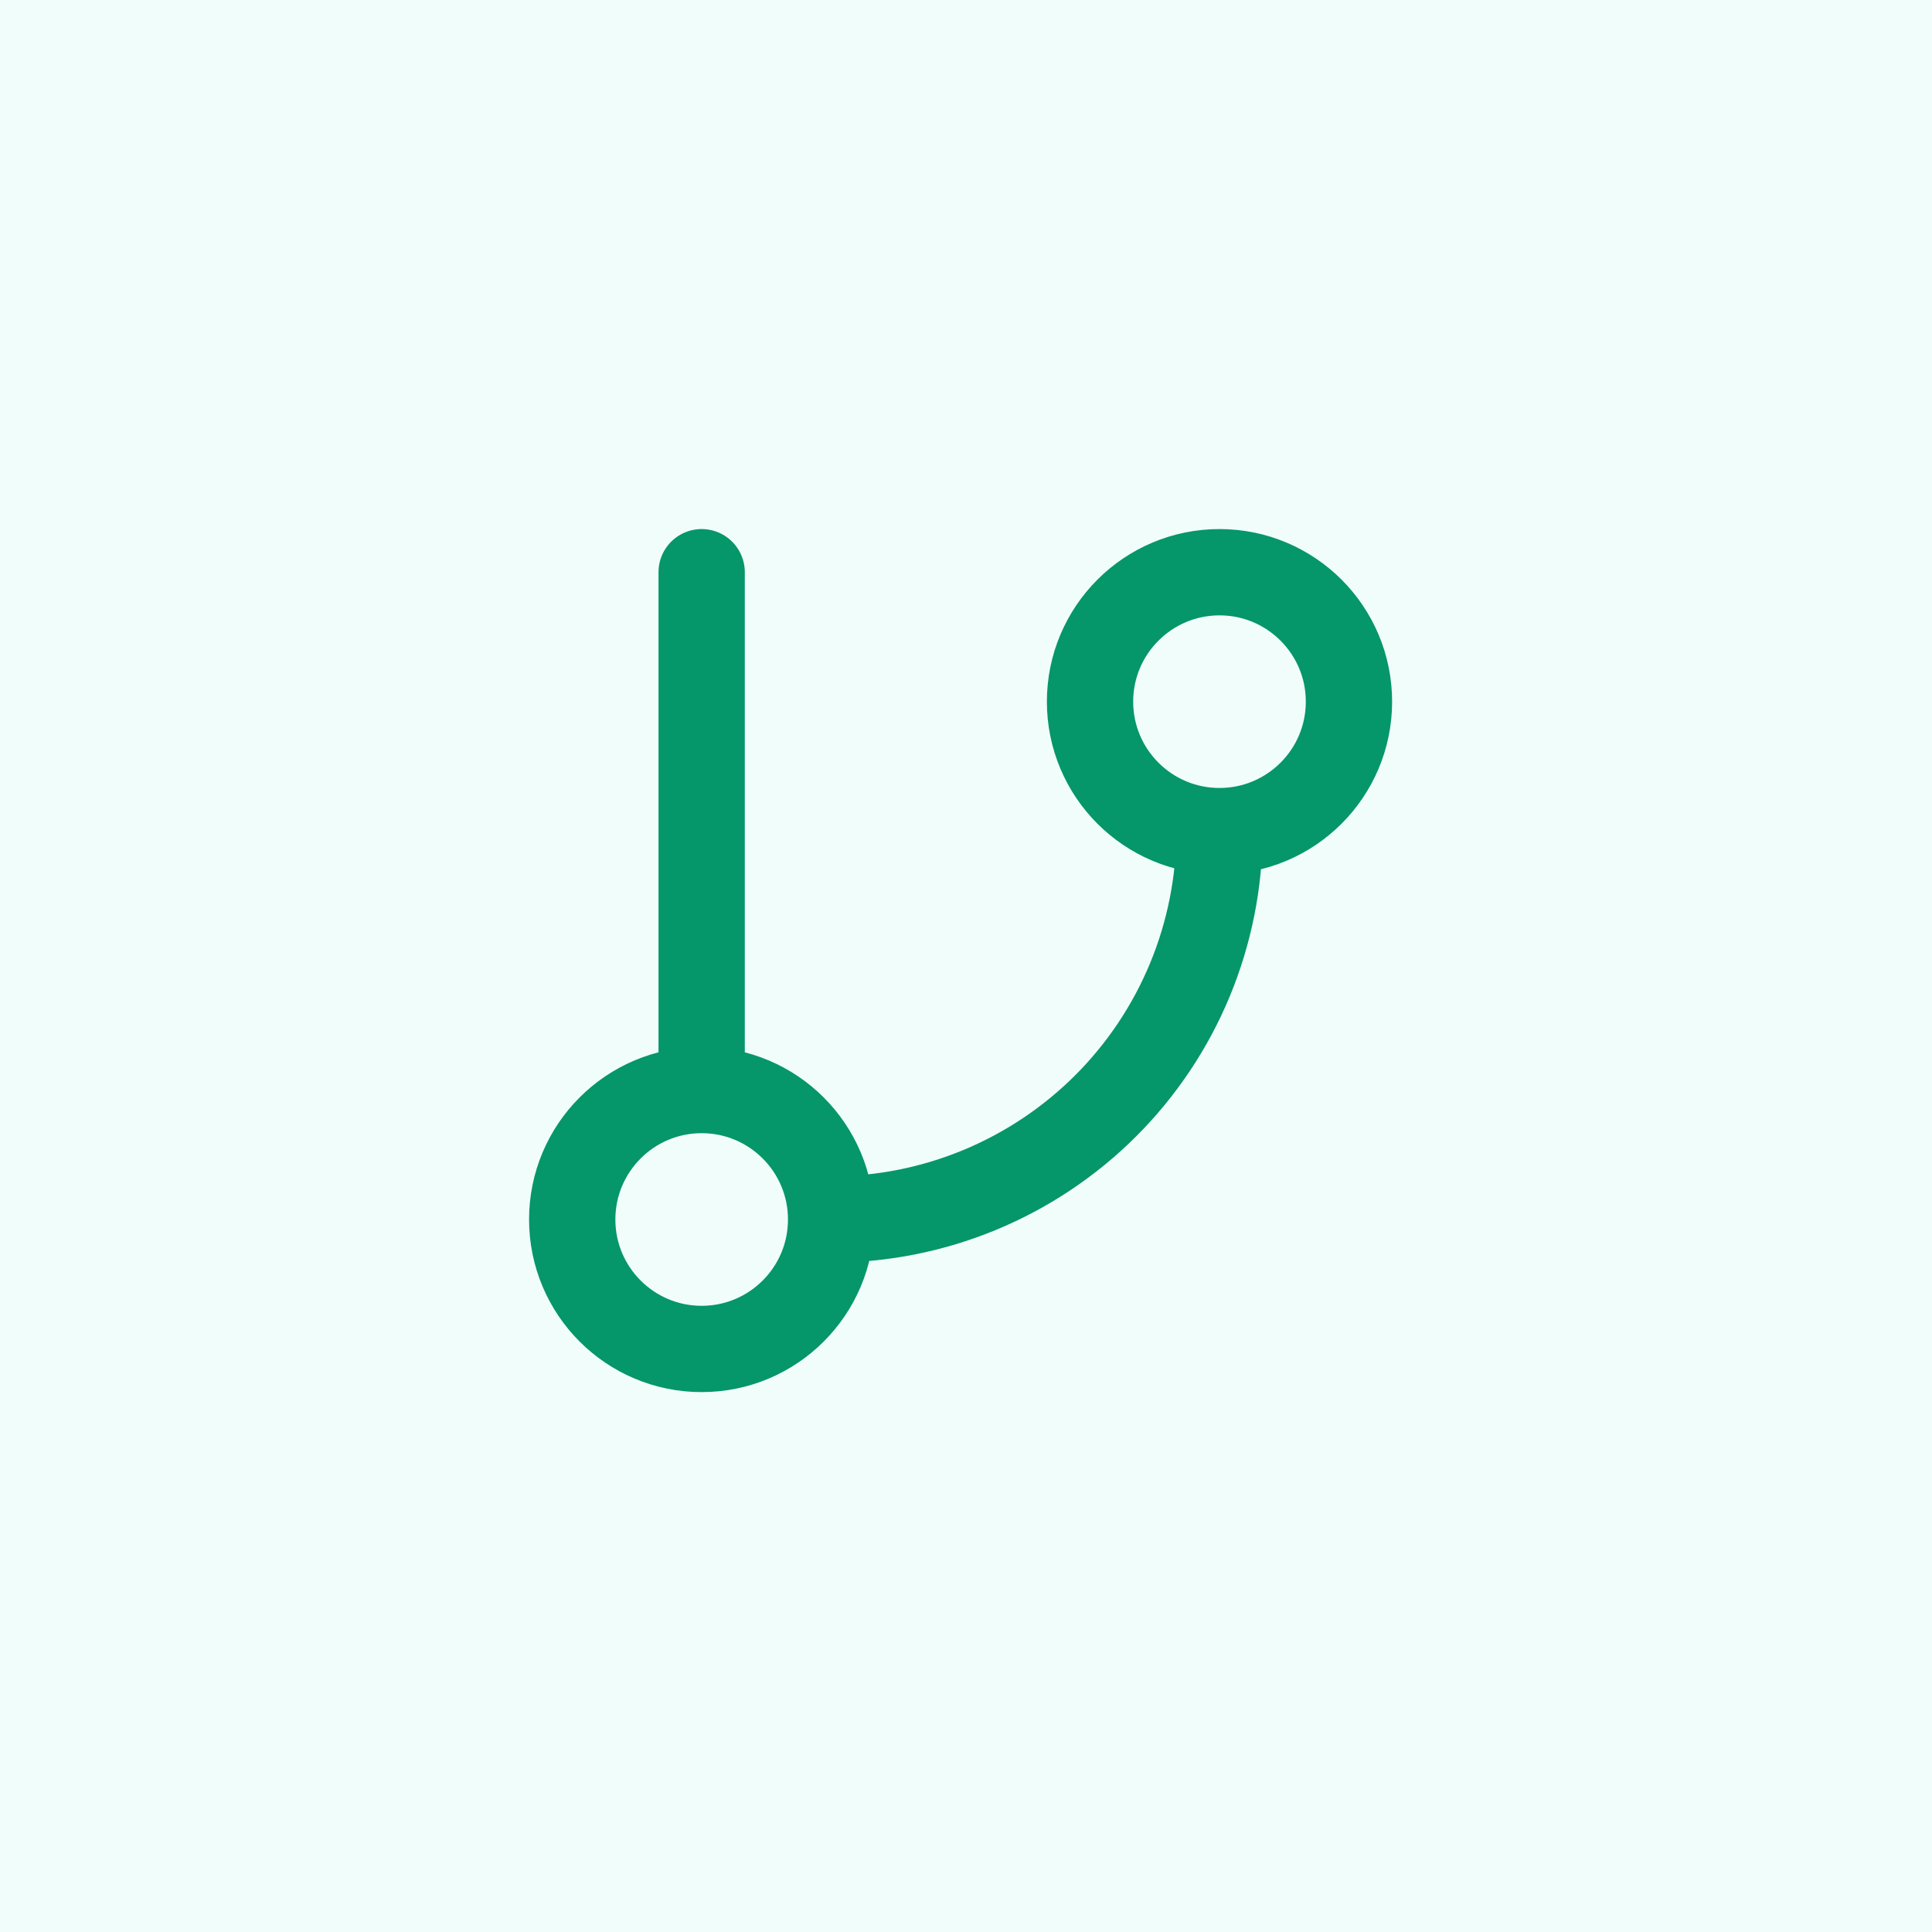<svg width="96" height="96" viewBox="0 0 96 96" fill="none" xmlns="http://www.w3.org/2000/svg">
<rect width="96" height="96" fill="#F0FDFA"/>
<path d="M34.865 28.433V54.163M34.865 54.163C31.313 54.163 28.433 57.044 28.433 60.596C28.433 64.149 31.313 67.029 34.865 67.029C38.418 67.029 41.298 64.149 41.298 60.596M34.865 54.163C38.418 54.163 41.298 57.044 41.298 60.596M60.596 41.298C64.149 41.298 67.029 38.418 67.029 34.865C67.029 31.313 64.149 28.433 60.596 28.433C57.043 28.433 54.163 31.313 54.163 34.865C54.163 38.418 57.043 41.298 60.596 41.298ZM60.596 41.298C60.596 46.416 58.563 51.325 54.944 54.944C51.325 58.563 46.416 60.596 41.298 60.596" stroke="#059669" stroke-width="4.288" stroke-linecap="round" stroke-linejoin="round"/>
</svg>


